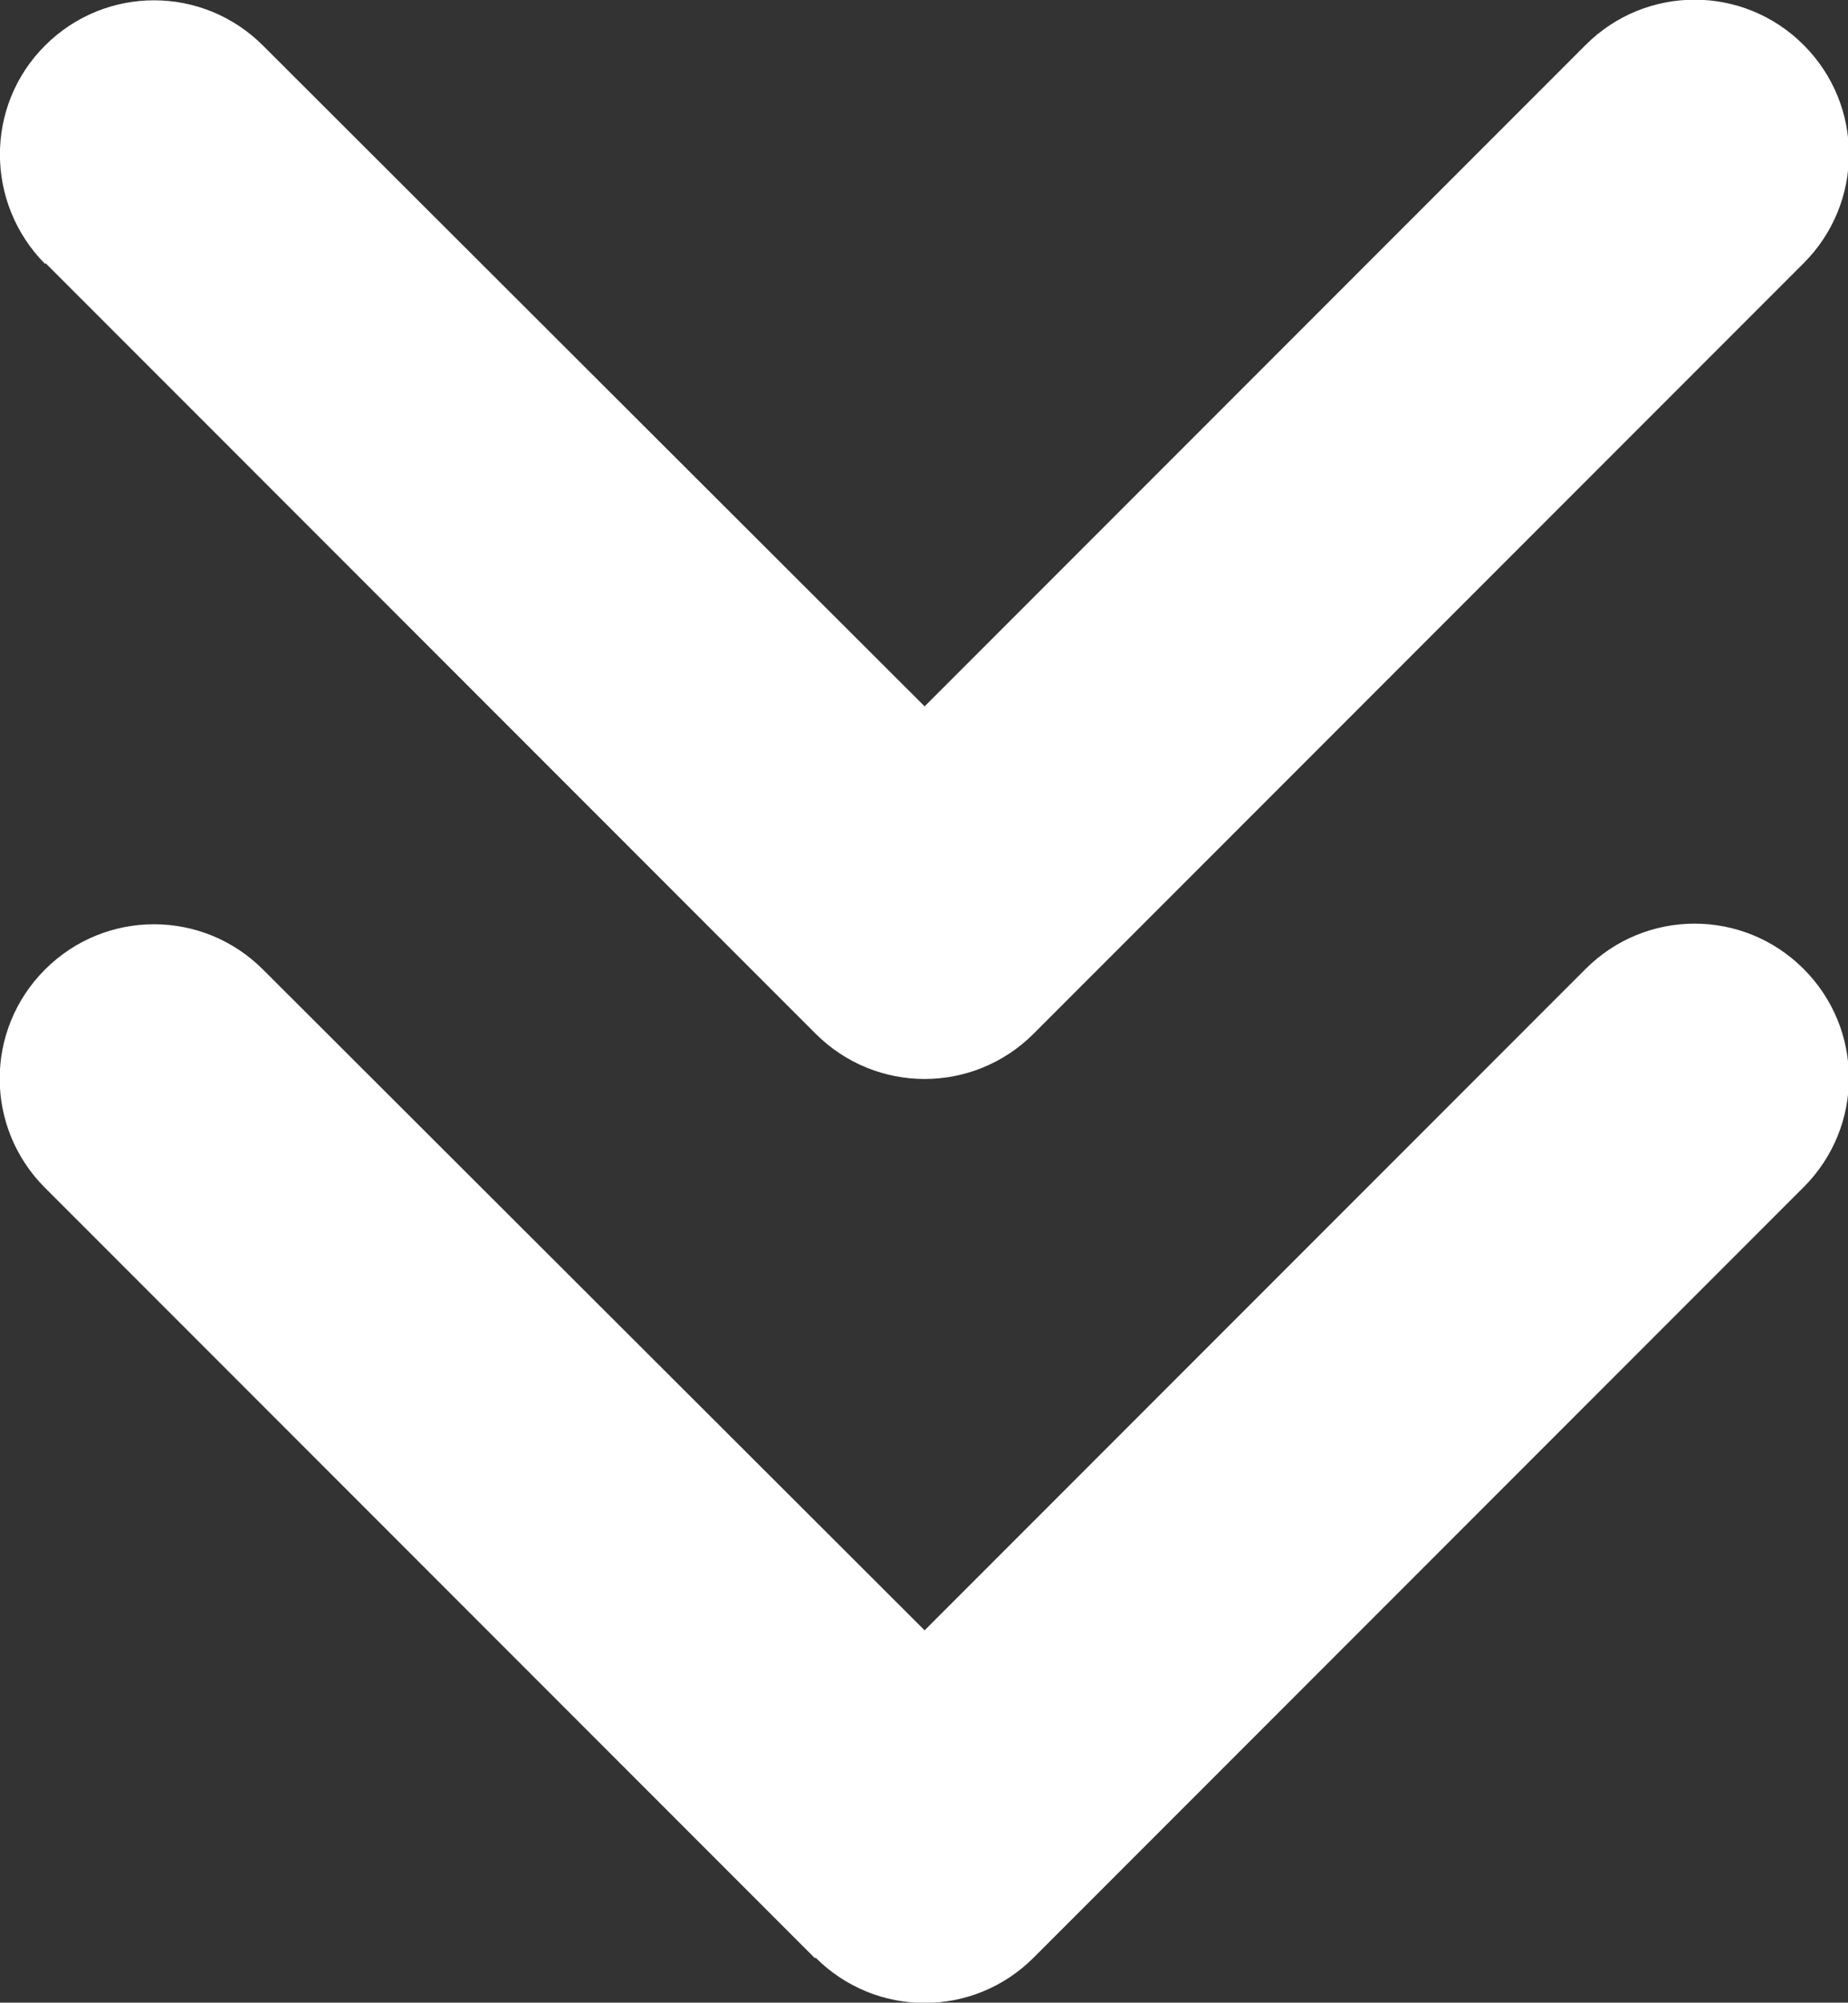 <?xml version="1.0" encoding="UTF-8"?><svg id="Layer_2" xmlns="http://www.w3.org/2000/svg" viewBox="0 0 30 32.49"><rect x="0" y="0" width="30" height="32.49" fill="#333333" stroke="none"/><defs><style>.cls-1{fill:#fff;stroke-width:0px;}</style></defs><g id="Layer_1-2"><path class="cls-1" d="M13.24,31.76c.98.98,2.56.98,3.54,0l12.5-12.5c.98-.98.98-2.56,0-3.54s-2.56-.98-3.54,0l-10.73,10.73L4.27,15.73c-.98-.98-2.56-.98-3.54,0-.98.98-.98,2.56,0,3.54l12.5,12.5h0ZM.74,4.27l12.5,12.5c.98.98,2.56.98,3.54,0l12.5-12.5c.98-.98.98-2.56,0-3.54s-2.56-.98-3.54,0l-10.73,10.73L4.27.74C3.29-.24,1.71-.24.73.74S-.24,3.3.73,4.28h0Z"/></g></svg>